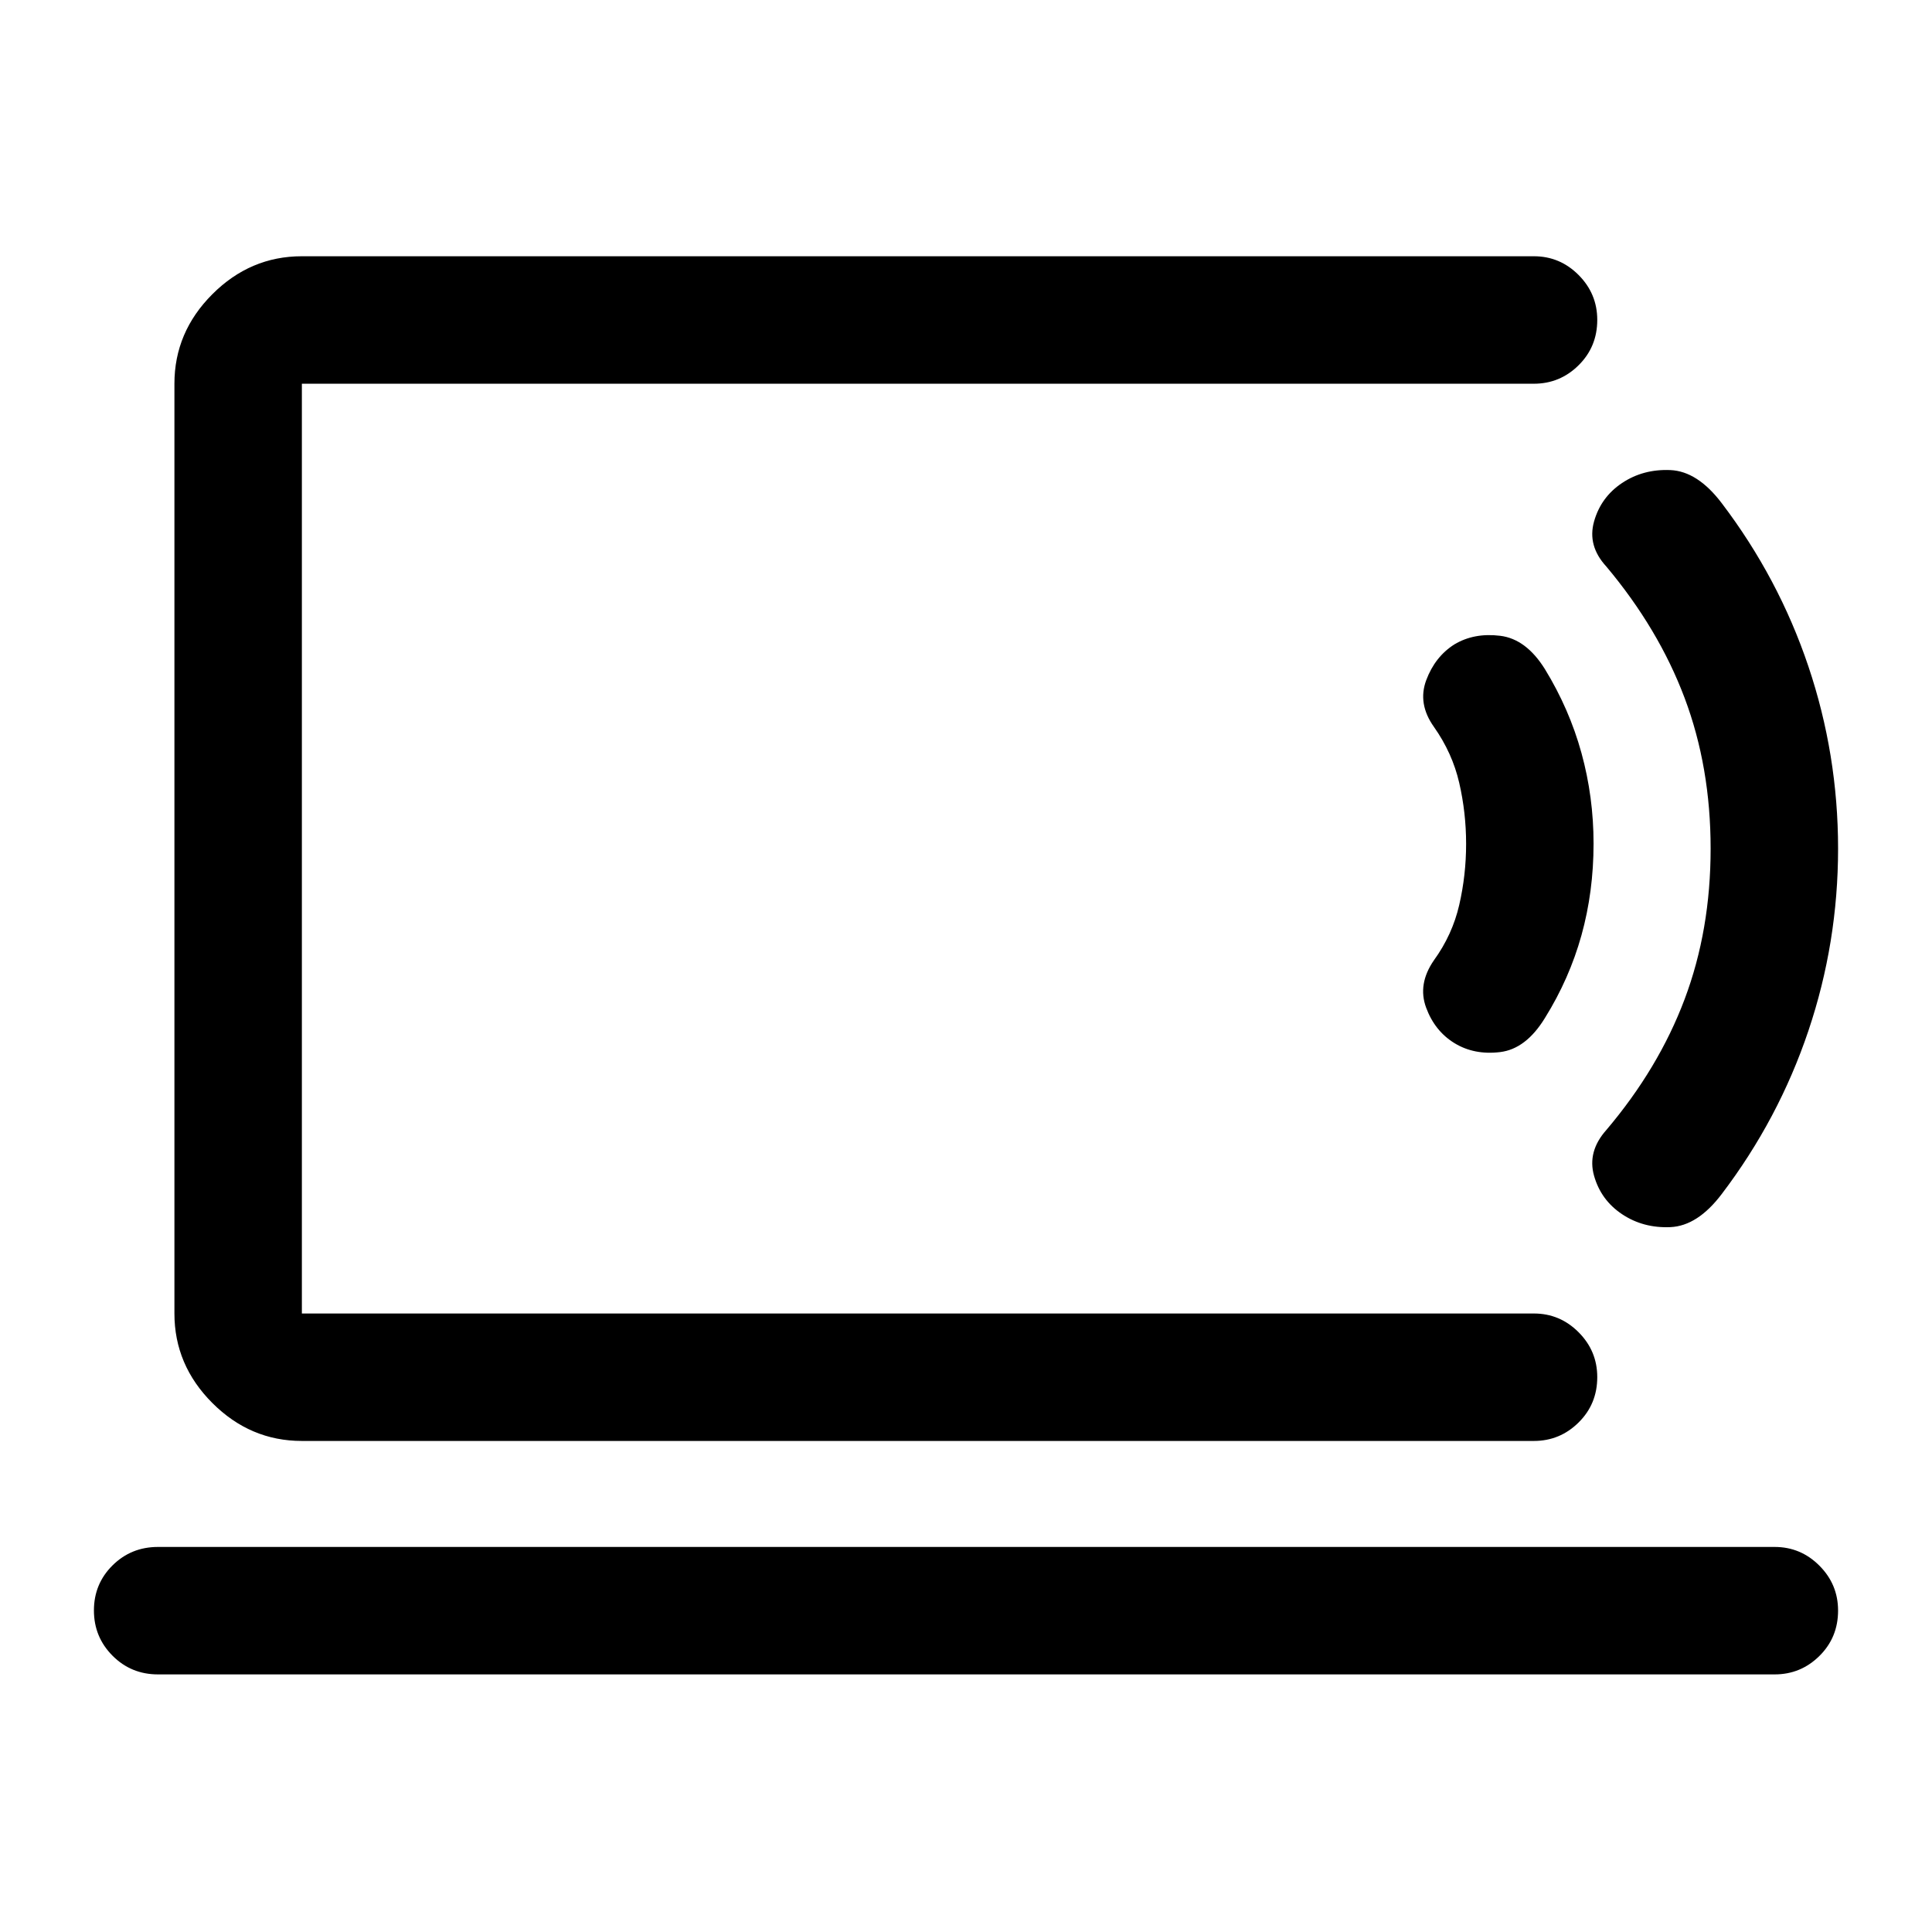 <svg xmlns="http://www.w3.org/2000/svg" height="40" viewBox="0 -960 960 960" width="40"><path d="M150-307.33v-462 462ZM78.5-128q-13.33 0-22.58-9.28-9.25-9.29-9.25-22.5 0-13.22 9.25-22.39 9.25-9.16 22.58-9.16h803.33q12.95 0 22.23 9.31 9.27 9.3 9.27 22.3 0 13.39-9.27 22.55-9.28 9.17-22.23 9.17H78.5ZM150-244q-25.63 0-44.48-18.85-18.85-18.86-18.85-44.48v-462q0-25.63 18.85-44.48 18.85-18.86 44.48-18.86h612.17q12.95 0 22.22 9.31 9.28 9.31 9.28 22.31 0 13.38-9.28 22.55-9.27 9.17-22.22 9.17H150v462h612.17q12.95 0 22.22 9.31 9.28 9.3 9.28 22.3 0 13.39-9.28 22.55-9.27 9.17-22.22 9.17H150Zm572.7-197.68q-9.79-6.01-14.08-17.66-4.29-11.66 3.88-23.49 9.17-12.67 12.58-27.5 3.42-14.84 3.42-30.34T725.08-571q-3.41-14.83-12.58-27.83-8.17-11.5-3.81-23.2 4.37-11.69 14.01-17.79 9.8-5.85 22.72-4.26 12.91 1.58 22.25 16.58 12.13 19.81 18.15 41.66 6.01 21.84 6.01 45.01 0 23.94-6.01 45.56-6.02 21.62-18.15 41.1-9.42 15.4-22.29 16.95-12.88 1.55-22.68-4.46Zm83.3 85.01q-10.5-7-13.92-19.08-3.41-12.08 6.09-22.75 26-30.67 38.91-65Q850-497.83 850-538.33t-12.92-74.84q-12.91-34.33-38.91-65.33-9.5-10.31-6.09-22.4Q795.5-713 806-720q10.5-7 24-6.42 13.5.59 25.5 16.42 28.28 37.2 43.06 81.06 14.77 43.86 14.77 90.61t-14.77 90.6q-14.78 43.86-43.06 81.06-12 15.84-25.5 16.42-13.5.58-24-6.42Z"/></svg>